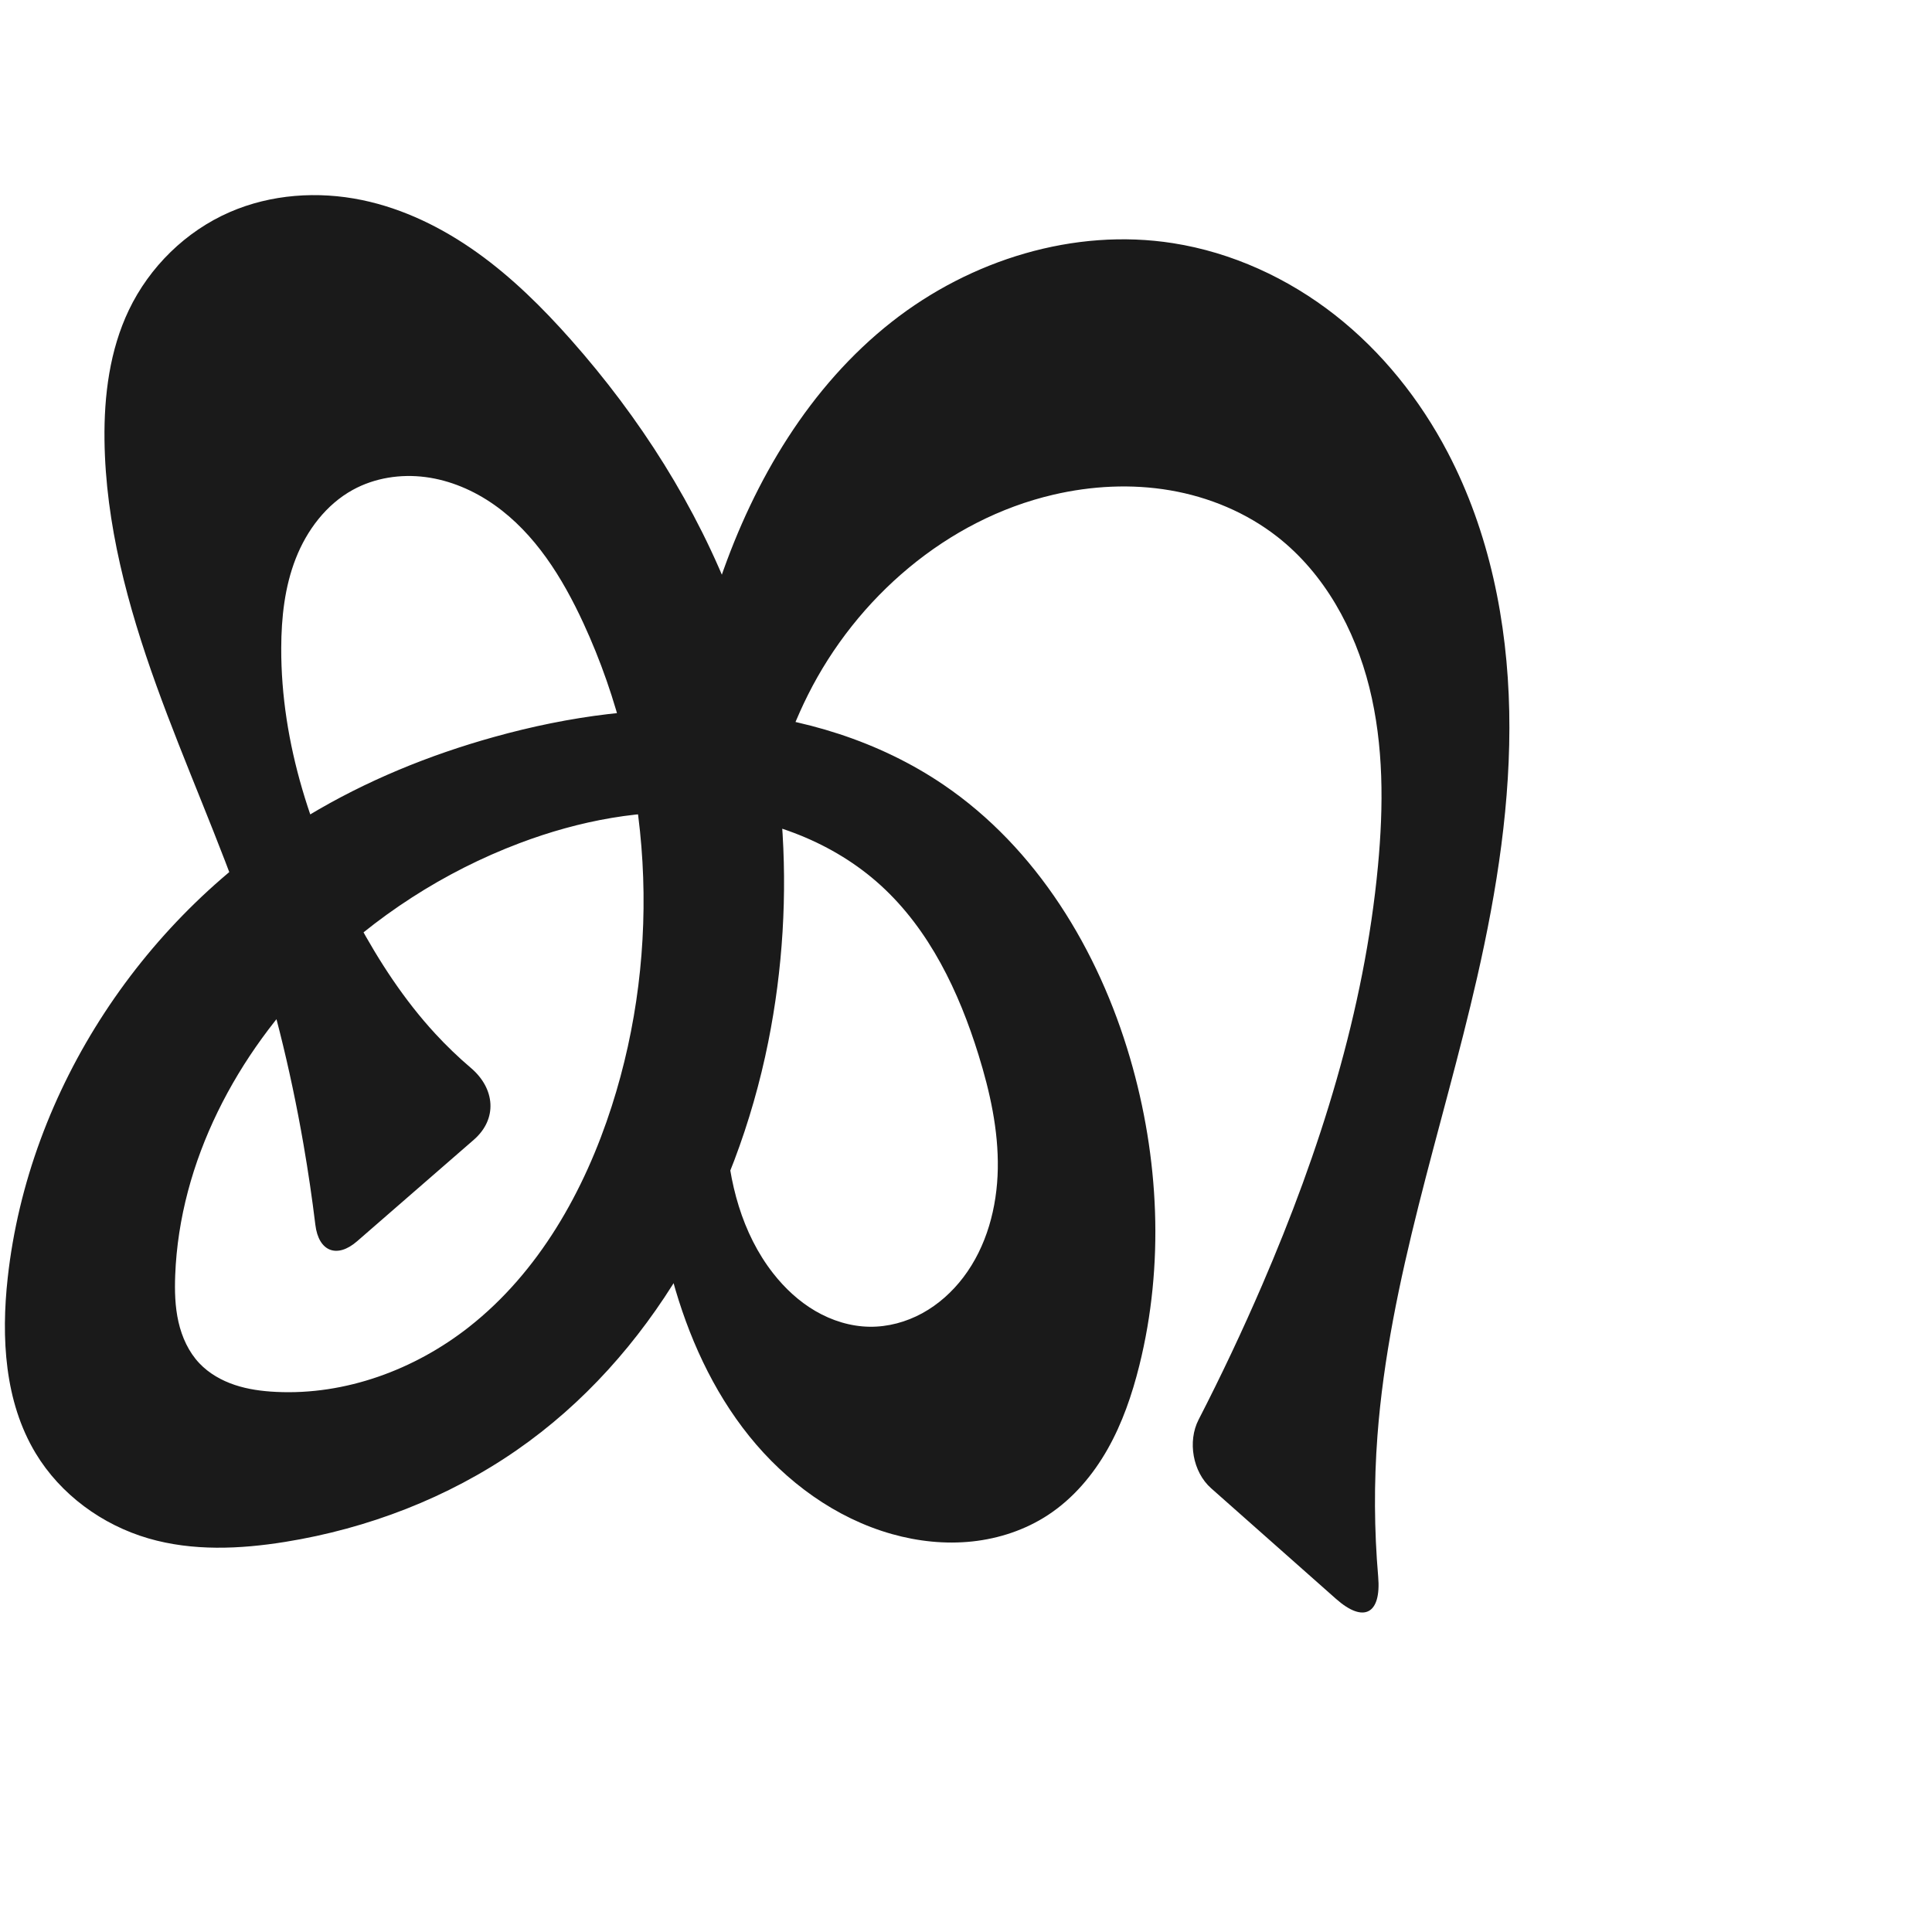 <?xml version="1.0" encoding="UTF-8" standalone="no"?>
<svg
   xmlns:dc="http://purl.org/dc/elements/1.1/"
   xmlns:cc="http://creativecommons.org/ns#"
   xmlns:rdf="http://www.w3.org/1999/02/22-rdf-syntax-ns#"
   xmlns:svg="http://www.w3.org/2000/svg"
   xmlns="http://www.w3.org/2000/svg"
   xmlns:sodipodi="http://sodipodi.sourceforge.net/DTD/sodipodi-0.dtd"
   xmlns:inkscape="http://www.inkscape.org/namespaces/inkscape"
   xml:space="preserve"
   width="1000"
   height="1000"
   version="1.1"
   style="clip-rule:evenodd;fill-rule:evenodd;image-rendering:optimizeQuality;shape-rendering:geometricPrecision;text-rendering:geometricPrecision"
   viewBox="0 0 1000 1000"
   id="svg10"
   sodipodi:docname="ക്ക.svg"
   inkscape:version="1.0.2 (e86c870879, 2021-01-15)"><sodipodi:namedview
   pagecolor="#ffffff"
   bordercolor="#666666"
   borderopacity="1"
   objecttolerance="10"
   gridtolerance="10"
   guidetolerance="10"
   inkscape:pageopacity="0"
   inkscape:pageshadow="2"
   inkscape:window-width="1920"
   inkscape:window-height="1007"
   id="namedview12"
   showgrid="false"
   inkscape:zoom="0.678"
   inkscape:cx="295.05631"
   inkscape:cy="566.24232"
   inkscape:window-x="1920"
   inkscape:window-y="0"
   inkscape:window-maximized="1"
   inkscape:current-layer="svg10"
   showguides="true"
   inkscape:guide-bbox="true"
   inkscape:document-rotation="0"
   inkscape:snap-to-guides="true"><sodipodi:guide
     position="0,1000"
     orientation="0,1"
     id="guide16"
     inkscape:label=""
     inkscape:locked="true"
     inkscape:color="rgb(0,0,255)" /><sodipodi:guide
     position="1763.312,2036.169"
     orientation="1000,0"
     id="guide18" /><sodipodi:guide
     position="0,200"
     orientation="0,1"
     id="guide20"
     inkscape:label="base"
     inkscape:locked="true"
     inkscape:color="rgb(0,0,255)" /><inkscape:grid
     type="xygrid"
     id="grid24"
     originx="-473.376"
     originy="-489.692" /><sodipodi:guide
     position="0,0"
     orientation="0,1"
     id="guide34"
     inkscape:label="bottom"
     inkscape:locked="true"
     inkscape:color="rgb(0,0,255)" /><sodipodi:guide
     position="225.051,1693.319"
     orientation="0,1"
     id="guide44"
     inkscape:label=""
     inkscape:locked="false"
     inkscape:color="rgb(0,0,255)" /><sodipodi:guide
     position="0,900"
     orientation="0,1"
     id="guide46"
     inkscape:label=""
     inkscape:locked="true"
     inkscape:color="rgb(0,0,255)" /><sodipodi:guide
     position="789.857,957.393"
     orientation="-1,0"
     id="guide841"
     inkscape:label="width"
     inkscape:locked="false"
     inkscape:color="rgb(0,0,255)" /><sodipodi:guide
     position="0,1000"
     orientation="0,1000"
     id="guide860" /><sodipodi:guide
     position="1000,1000"
     orientation="1000,0"
     id="guide862" /><sodipodi:guide
     position="1000,0"
     orientation="0,-1000"
     id="guide864" /><sodipodi:guide
     position="0,0"
     orientation="-1000,0"
     id="guide866" /></sodipodi:namedview>
 <defs
   id="defs4"><inkscape:path-effect
   effect="fillet_chamfer"
   id="path-effect855"
   is_visible="true"
   lpeversion="1"
   satellites_param="F,0,0,1,0,0,0,1 @ F,0,0,1,0,0,0,1 @ F,0,0,1,0,0,0,1 @ F,0,0,1,0,0,0,1 @ F,0,0,1,0,0,0,1 @ F,0,0,1,0,0,0,1 @ F,0,0,1,0,0,0,1 @ F,0,0,1,0,0,0,1 @ F,0,0,1,0,0,0,1 @ F,0,0,1,0,0,0,1 @ F,0,0,1,0,0,0,1 @ F,0,0,1,0,0,0,1 @ F,0,0,1,0,0,0,1 @ F,0,0,1,0,0,0,1 @ F,0,0,1,0,0,0,1 @ F,0,0,1,0,0,0,1 @ F,0,0,1,0,0,0,1 @ F,0,0,1,0,29.762,0,1 @ F,0,0,1,0,25.097,0,1 @ F,0,0,1,0,0,0,1 @ F,0,0,1,0,0,0,1 @ F,0,0,1,0,0,0,1 @ F,0,0,1,0,0,0,1 @ F,0,0,1,0,0,0,1 @ F,0,0,1,0,0,0,1 @ F,0,0,1,0,0,0,1 @ F,0,0,1,0,0,0,1 @ F,0,0,1,0,0,0,1 @ F,0,0,1,0,0,0,1 @ F,0,0,1,0,0,0,1 @ F,0,0,1,0,0,0,1 @ F,0,0,1,0,0,0,1 @ F,0,0,1,0,0,0,1 @ F,0,0,1,0,0,0,1 @ F,0,0,1,0,0,0,1 @ F,0,0,1,0,0,0,1 @ F,0,0,1,0,0,0,1 @ F,0,0,1,0,0,0,1 @ F,0,0,1,0,0,0,1 @ F,0,0,1,0,0,0,1 @ F,0,0,1,0,0,0,1 @ F,0,0,1,0,0,0,1 @ F,0,0,1,0,0,0,1 @ F,0,0,1,0,0,0,1 @ F,0,0,1,0,0,0,1 @ F,0,0,1,0,0,0,1 @ F,0,0,1,0,0,0,1 @ F,0,0,1,0,0,0,1 @ F,0,0,1,0,0,0,1 @ F,0,0,1,0,0,0,1 @ F,0,0,1,0,0,0,1 @ F,0,0,1,0,0,0,1 @ F,0,0,1,0,0,0,1 @ F,0,0,1,0,0,0,1 @ F,0,0,1,0,0,0,1 @ F,0,0,1,0,0,0,1 @ F,0,0,1,0,34.898,0,1 @ F,0,0,1,0,22.922,0,1 @ F,0,0,1,0,0,0,1 @ F,0,0,1,0,0,0,1 @ F,0,0,1,0,0,0,1 @ F,0,0,1,0,0,0,1 @ F,0,0,1,0,0,0,1 @ F,0,0,1,0,0,0,1 @ F,0,0,1,0,0,0,1 @ F,0,0,1,0,0,0,1 @ F,0,0,1,0,0,0,1 @ F,0,0,1,0,0,0,1 @ F,0,0,1,0,0,0,1 @ F,0,0,1,0,0,0,1 @ F,0,0,1,0,0,0,1 @ F,0,0,1,0,0,0,1 @ F,0,0,1,0,0,0,1 @ F,0,0,1,0,0,0,1 @ F,0,0,1,0,0,0,1 @ F,0,0,1,0,0,0,1"
   unit="px"
   method="auto"
   mode="F"
   radius="0"
   chamfer_steps="1"
   flexible="false"
   use_knot_distance="true"
   apply_no_radius="true"
   apply_with_radius="true"
   only_selected="true"
   hide_knots="false" /><inkscape:path-effect
   effect="spiro"
   id="path-effect1521"
   is_visible="true"
   lpeversion="1" /><inkscape:path-effect
   effect="spiro"
   id="path-effect858"
   is_visible="true"
   lpeversion="1" /><inkscape:path-effect
   effect="spiro"
   id="path-effect854"
   is_visible="true"
   lpeversion="1" />
  <style
   type="text/css"
   id="style2">
   <![CDATA[
    .fil0 {fill:#EF7F1A;fill-rule:nonzero}
   ]]>
  </style>
 <inkscape:path-effect
   effect="spiro"
   id="path-effect1214"
   is_visible="true"
   lpeversion="1" /><inkscape:path-effect
   effect="spiro"
   id="path-effect1195"
   is_visible="true"
   lpeversion="1" /><inkscape:path-effect
   effect="spiro"
   id="path-effect992"
   is_visible="true"
   lpeversion="1" /><inkscape:path-effect
   effect="spiro"
   id="path-effect287"
   is_visible="true"
   lpeversion="1" /><inkscape:path-effect
   effect="spiro"
   id="path-effect1032"
   is_visible="true"
   lpeversion="1" /><inkscape:path-effect
   effect="spiro"
   id="path-effect1218"
   is_visible="true"
   lpeversion="1" /><inkscape:path-effect
   effect="spiro"
   id="path-effect309"
   is_visible="true"
   lpeversion="1" /><inkscape:path-effect
   effect="spiro"
   id="path-effect1176"
   is_visible="true"
   lpeversion="1" /></defs>
 
<path
   id="path1164-3-3-2-0"
   style="display:inline;fill:#1a1a1a;fill-rule:nonzero;stroke:none;stroke-width:2.837;stroke-linecap:butt;stroke-linejoin:miter;stroke-miterlimit:4;stroke-dasharray:none;stroke-opacity:1"
   d="m 268.923,436.417 c -39.08,14.76 -74.927,37.955 -104.552,67.408 -41.801,41.558 -71.41,97.298 -73.687,156.198 -0.313,8.097 -0.11,16.278 1.684,24.179 1.795,7.902 5.262,15.554 10.835,21.435 4.979,5.254 11.474,8.924 18.342,11.211 6.867,2.287 14.116,3.243 21.346,3.597 35.845,1.753 71.663,-11.438 99.877,-33.617 36.178,-28.439 59.783,-70.407 73.857,-114.219 26.133,-81.35 21.182,-172.469 -14.642,-250.041 -10.846,-23.485 -24.994,-46.373 -46.148,-61.261 -10.577,-7.444 -22.805,-12.714 -35.631,-14.38 -12.826,-1.667 -26.247,0.387 -37.581,6.617 -13.772,7.57 -23.799,20.897 -29.531,35.53 -5.731,14.633 -7.47,30.551 -7.523,46.267 -0.167,49.508 15.938,98.024 39.47,141.582 11.224,20.775 24.228,40.72 40.23,58.085 5.796,6.289 11.974,12.225 18.487,17.768 12.508,10.644 13.887,26.382 1.484,37.168 l -60.404,52.527 c -10.459,9.095 -19.925,5.273 -21.602,-8.486 -1.693,-13.893 -3.734,-27.743 -6.12,-41.534 C 150.304,553.072 140.667,514.159 127.706,476.356 113.612,435.245 95.636,395.567 80.9,354.681 66.165,313.795 54.608,271.174 54.087,227.717 c -0.276,-23.008 2.692,-46.489 12.619,-67.247 10.686,-22.343 29.474,-40.779 52.181,-50.668 21.358,-9.302 45.694,-10.975 68.506,-6.251 21.593,4.471 41.799,14.464 59.735,27.291 17.936,12.828 33.709,28.457 48.336,44.959 35.71,40.287 65.133,86.425 84.267,136.745 27.308,71.818 33.019,151.45 17.905,226.784 -16.685,83.166 -60.538,163.036 -130.272,211.328 -35.587,24.644 -77.005,40.531 -119.74,47.419 -23.491,3.786 -47.921,4.845 -70.769,-1.799 C 52.868,789.302 31.314,773.555 18.43,752.154 2.337,725.425 0.571,692.385 3.994,661.373 14.801,563.47 75.079,473.092 159.426,422.225 c 29.953,-18.063 62.637,-31.404 96.334,-40.784 38.778,-10.795 79.281,-16.397 119.408,-13.227 40.127,3.17 79.91,15.369 113.206,37.988 48.141,32.705 80.153,85.488 96.505,141.343 15.105,51.596 17.814,107.171 4.811,159.336 -3.737,14.991 -8.784,29.755 -16.395,43.2 -7.611,13.445 -17.887,25.569 -30.798,34.054 -11.698,7.687 -25.353,12.231 -39.272,13.718 -13.918,1.488 -28.089,-0.033 -41.563,-3.826 -29.203,-8.22 -54.835,-27.037 -73.851,-50.675 -19.017,-23.638 -31.7,-51.92 -39.726,-81.177 -18.111,-66.027 -13.009,-135.989 -5.669,-204.06 5.788,-53.672 12.978,-107.636 30.522,-158.689 17.543,-51.053 46.219,-99.496 88.657,-132.86 40.747,-32.034 94.362,-48.745 145.565,-40.7 30.524,4.796 59.505,18.118 83.823,37.181 24.318,19.062 44.021,43.757 58.357,71.129 21.498,41.045 30.895,87.711 31.837,134.035 0.942,46.325 -6.309,92.479 -16.61,137.653 -18.027,79.055 -45.533,156.525 -51.611,237.381 -1.822,24.243 -1.688,48.631 0.389,72.853 1.646,19.199 -7.382,24.263 -21.81,11.484 L 626.857,770.301 c -9.477,-8.394 -12.261,-24.217 -6.471,-35.475 11.776,-22.897 22.774,-46.194 32.967,-69.839 29.8,-69.122 52.832,-141.826 59.878,-216.768 2.904,-30.882 3.034,-62.402 -4.481,-92.496 -7.515,-30.094 -23.222,-58.837 -47.664,-77.934 -16.013,-12.512 -35.349,-20.547 -55.378,-23.985 -20.029,-3.438 -40.728,-2.351 -60.52,2.258 -54.986,12.805 -101.779,53.192 -127.036,103.685 -22.726,45.433 -28.794,97.066 -35.875,147.37 -3.659,25.996 -7.69,52.144 -6.449,78.367 1.24,26.223 8.172,52.905 24.35,73.58 6.063,7.749 13.391,14.58 21.892,19.534 8.5,4.954 18.202,7.989 28.04,8.123 9.481,0.129 18.931,-2.442 27.25,-6.99 8.32,-4.548 15.52,-11.035 21.256,-18.585 12.098,-15.924 17.492,-36.239 17.841,-56.235 0.349,-19.995 -4.055,-39.798 -9.974,-58.901 -10.121,-32.663 -25.374,-64.778 -50.67,-87.788 -24.42,-22.214 -56.977,-34.478 -89.878,-37.188 -32.901,-2.71 -66.13,3.717 -97.012,15.381 z"
   sodipodi:nodetypes="aaaaaaaaaaaaccaaaaaaaaacaaaaaaaaaaaaaaaaaaccaaaaaaaaaaaa"
   inkscape:path-effect="#path-effect1521;#path-effect855"
   inkscape:original-d="m 268.92338,436.41709 c -40.39051,9.38277 -77.22628,36.21888 -104.55161,67.40792 -37.93673,43.30086 -68.715234,98.84402 -73.6866,156.19771 -1.36158,15.70828 1.87893,33.97937 12.51964,45.61464 9.5291,10.41977 25.56954,14.57854 39.68772,14.80752 35.12301,0.56966 72.1425,-12.05902 99.87728,-33.61667 35.79726,-27.82444 62.29967,-70.3773 73.85711,-114.2187 21.28243,-80.73165 29.17457,-178.97297 -14.64189,-250.04096 -24.1206,-39.12235 -75.59886,-83.06995 -119.36045,-69.02416 -28.50048,9.14756 -34.75926,51.9517 -37.05387,81.79613 -3.75581,48.84935 18.6547,97.23 39.47042,141.58167 10.00653,21.32072 24.33952,40.7014 40.23034,58.0849 12.42841,13.59587 24.52412,35.15728 42.42916,35.40599 l -101.8005,88.52521 c 4.99065,-21.21945 -4.56738,-44.53441 -8.78345,-66.4887 -7.52866,-39.20387 -18.83977,-77.59798 -29.41034,-116.09326 -22.88768,-83.35105 -69.196849,-162.31604 -73.618885,-248.63921 -1.166796,-22.77718 1.829528,-47.15406 12.619434,-67.24733 11.469918,-21.35961 30.152029,-40.54297 52.180801,-50.66843 20.83463,-9.57658 46.28374,-11.90545 68.50588,-6.25132 41.99451,10.68495 78.00264,41.04725 108.07083,72.24999 37.15202,38.55387 67.65184,85.8468 84.26681,136.74489 23.53154,72.0862 35.69574,153.07023 17.90532,226.78355 -19.41432,80.44182 -74.22268,164.44285 -130.27216,211.32767 -33.55572,27.69657 -77.47306,39.90948 -119.74049,47.41882 -23.23361,4.12774 -48.492444,5.98435 -70.769459,-1.79856 C 53.815526,788.22732 30.994368,773.07582 18.429657,752.15438 2.6543135,725.88694 -2.372589,691.34511 3.9943525,661.37342 23.750154,568.37512 86.555313,483.28957 159.42606,422.22542 c 26.72703,-22.39669 61.84041,-35.6691 96.33363,-40.78413 77.13262,-11.43807 165.68879,-15.25486 232.61412,24.76102 48.96388,29.2764 78.85051,87.09483 96.50499,141.34322 16.44371,50.52797 18.42539,107.97369 4.81135,159.33642 -7.73144,29.16898 -21.82222,60.91704 -47.19346,77.25426 -22.82353,14.69667 -55.51591,19.68315 -80.83492,9.89269 -54.10434,-20.92128 -92.63144,-77.75759 -113.57692,-131.85257 -24.56992,-63.45566 -17.86031,-137.11499 -5.66869,-204.06024 18.81051,-103.2902 40.78227,-221.71553 119.17874,-291.54887 37.62128,-33.51197 96.08129,-50.17501 145.56508,-40.70041 58.51521,11.20383 114.2514,55.68292 142.17952,108.30969 42.51929,80.12185 22.38919,181.26696 15.22644,271.68873 -6.39444,80.72271 -44.7221,156.69897 -51.61054,237.38103 -3.05049,35.72946 28.34697,114.91303 4.70426,107.47543 L 609.69734,755.1033 c 24.5363,-11.33619 31.88787,-58.88138 43.65592,-90.11584 26.42945,-70.14836 60.90518,-141.81305 59.87804,-216.76805 -0.81404,-59.40403 -7.85827,-130.82954 -52.14475,-170.43016 -29.30026,-26.20006 -77.81087,-31.43632 -115.89858,-21.7268 -52.9653,13.50218 -97.885,57.44782 -127.03615,103.68462 -26.96387,42.76754 -32.80463,96.90563 -35.87467,147.37035 -3.09684,50.90515 -10.52081,109.60133 17.90042,151.94703 10.60317,15.79802 30.90587,27.4607 49.93128,27.65698 18.27762,0.18857 38.53689,-10.25438 48.50673,-25.57461 20.98186,-32.24193 16.54837,-77.65961 7.86754,-115.13525 -7.62453,-32.91554 -22.44046,-69.22235 -50.66984,-87.78759 -52.40249,-34.46284 -125.79736,-35.99878 -186.8899,-21.80689 z" /></svg>
